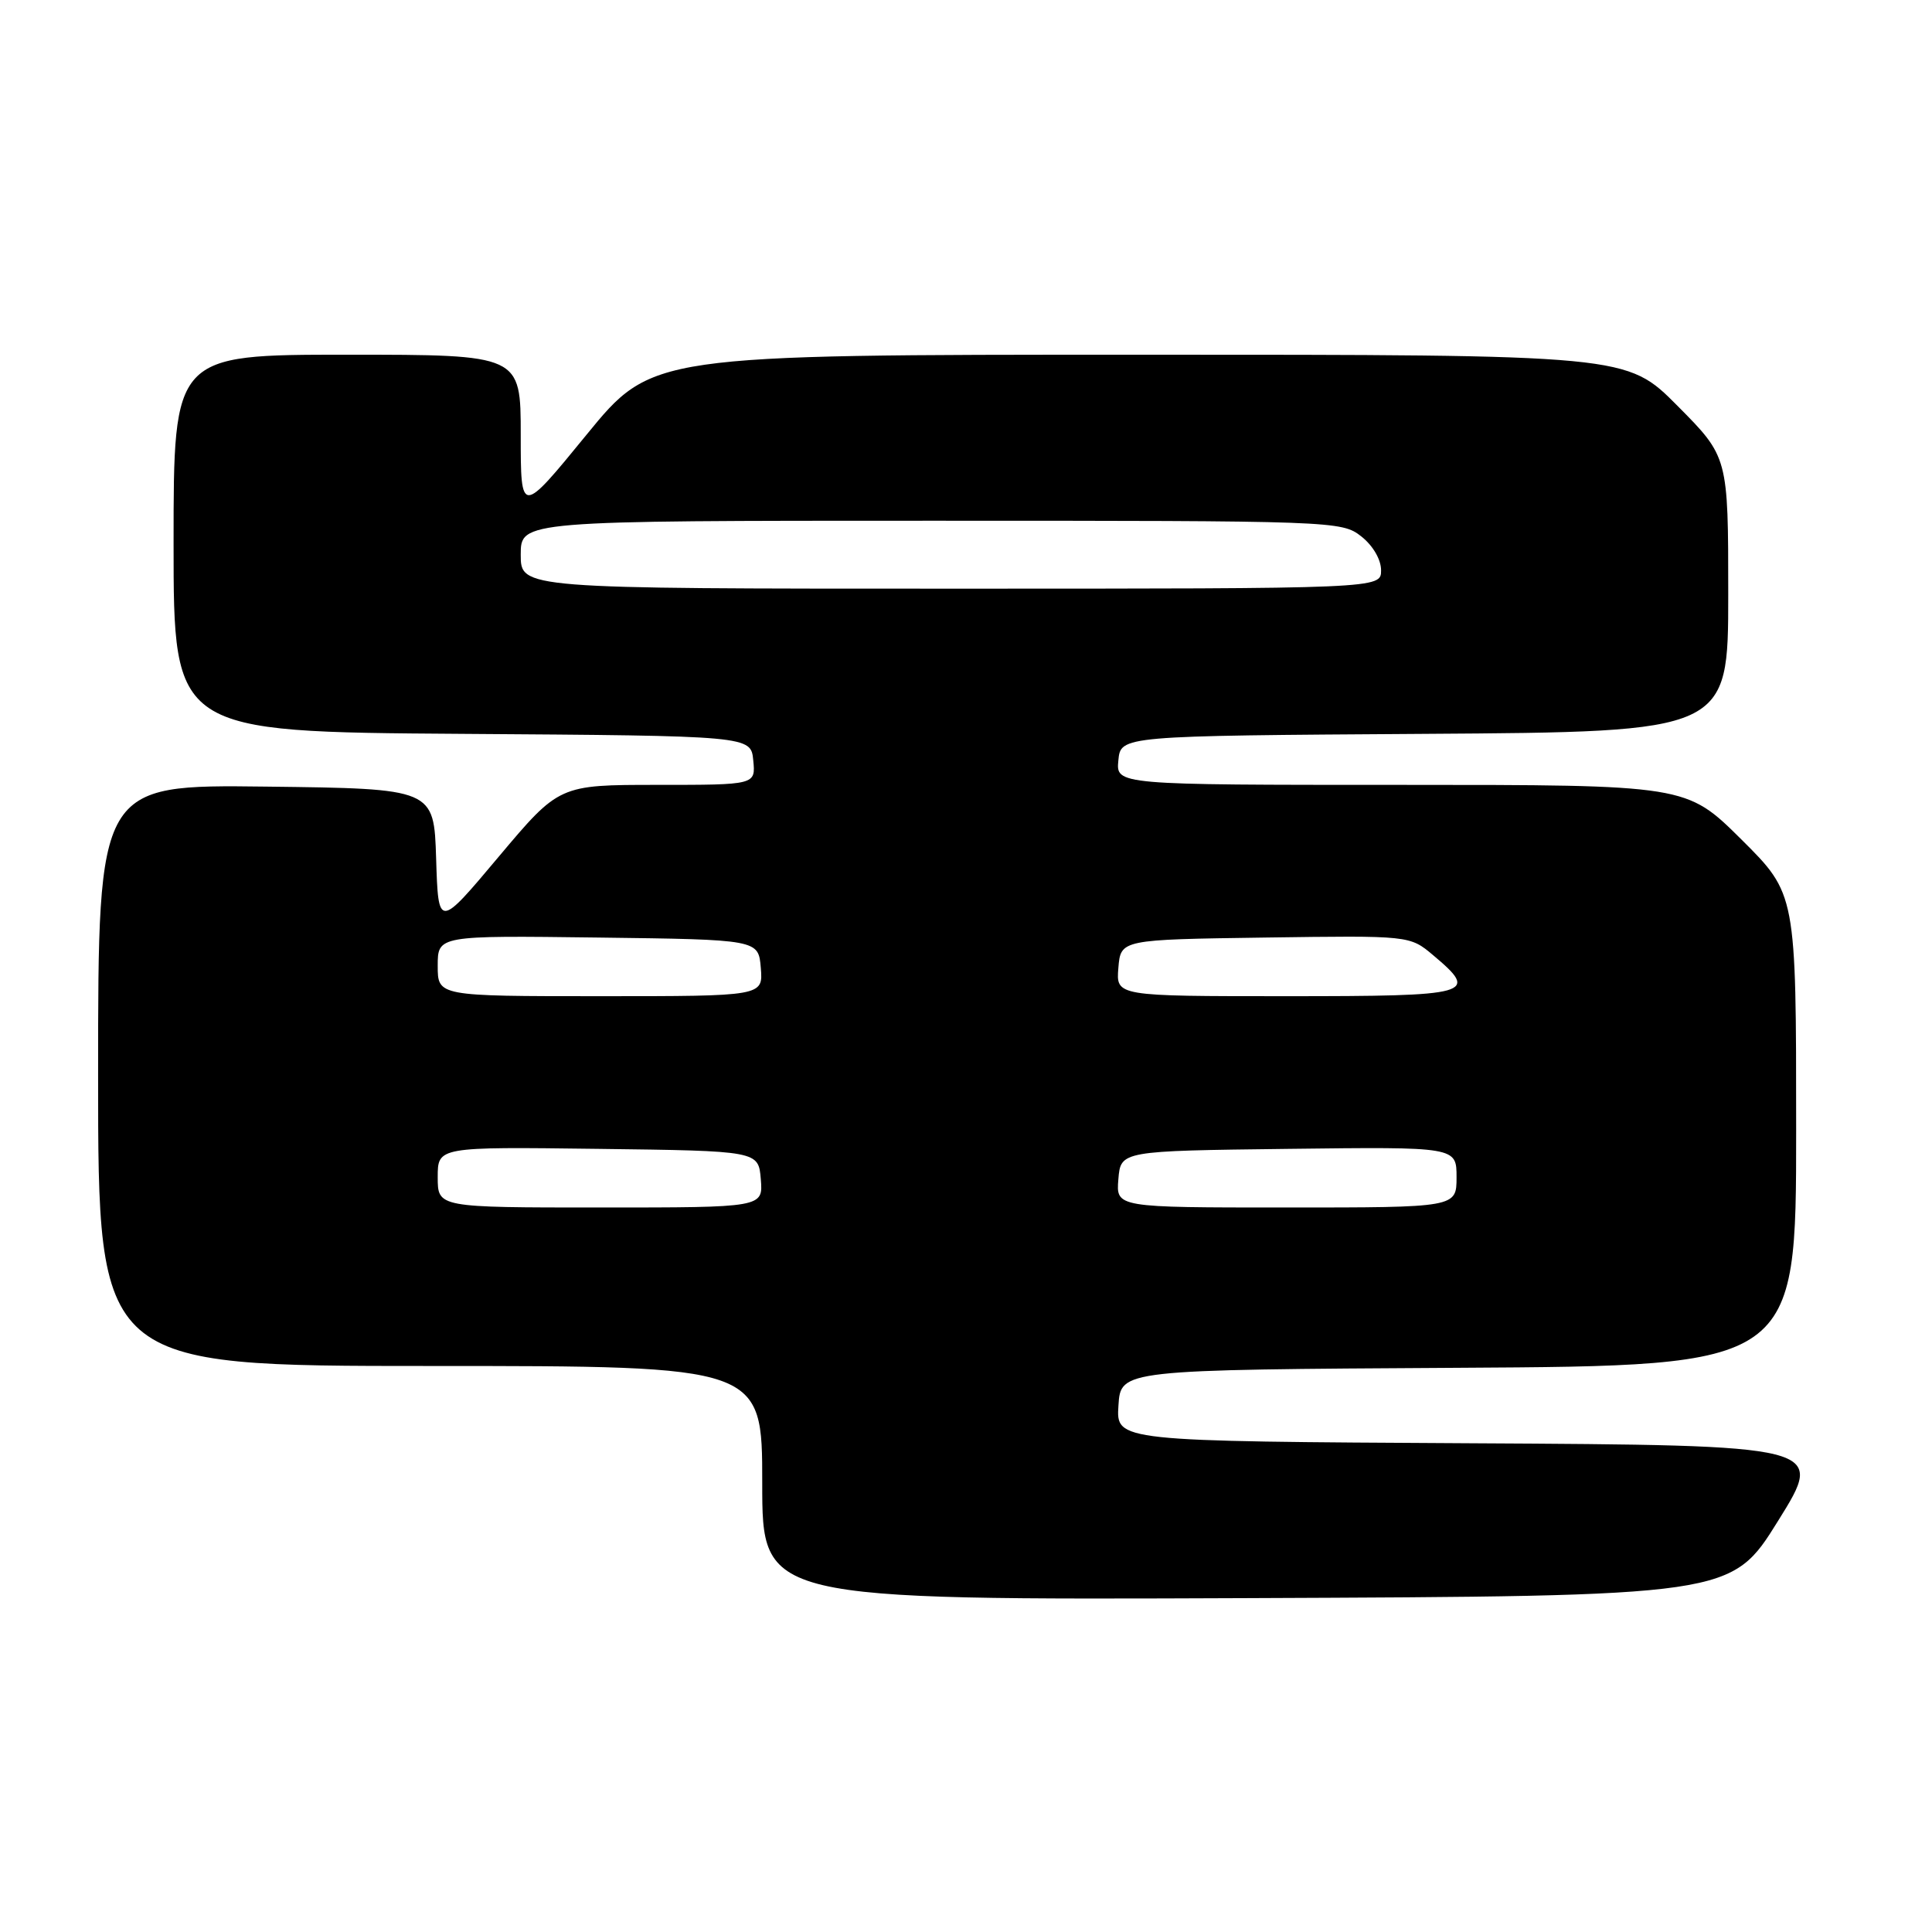 <?xml version="1.0" encoding="UTF-8" standalone="no"?>
<!DOCTYPE svg PUBLIC "-//W3C//DTD SVG 1.1//EN" "http://www.w3.org/Graphics/SVG/1.1/DTD/svg11.dtd" >
<svg xmlns="http://www.w3.org/2000/svg" xmlns:xlink="http://www.w3.org/1999/xlink" version="1.1" viewBox="0 0 256 256">
 <g >
 <path fill="currentColor"
d=" M 235.62 201.50 C 241.85 191.50 241.85 191.50 194.87 191.24 C 147.89 190.98 147.89 190.98 148.20 186.24 C 148.50 181.50 148.50 181.50 193.25 181.24 C 238.00 180.98 238.00 180.98 238.00 149.71 C 238.00 118.45 238.00 118.45 230.73 111.22 C 223.45 104.00 223.45 104.00 185.66 104.00 C 147.87 104.00 147.87 104.00 148.19 100.75 C 148.50 97.50 148.50 97.50 188.75 97.24 C 229.00 96.98 229.00 96.98 229.00 78.76 C 229.00 60.55 229.00 60.55 222.28 53.78 C 215.55 47.00 215.55 47.00 150.97 47.00 C 86.38 47.00 86.38 47.00 77.69 57.64 C 69.00 68.27 69.00 68.27 69.00 57.64 C 69.00 47.00 69.00 47.00 46.00 47.00 C 23.00 47.00 23.00 47.00 23.00 71.99 C 23.00 96.98 23.00 96.98 61.25 97.24 C 99.50 97.50 99.50 97.50 99.81 100.75 C 100.13 104.00 100.13 104.00 87.11 104.00 C 74.09 104.00 74.09 104.00 66.08 113.52 C 58.08 123.05 58.08 123.05 57.79 113.77 C 57.50 104.50 57.50 104.50 35.25 104.23 C 13.00 103.96 13.00 103.96 13.00 142.48 C 13.00 181.00 13.00 181.00 57.00 181.00 C 101.00 181.00 101.00 181.00 101.00 196.51 C 101.00 212.01 101.00 212.01 165.20 211.76 C 229.40 211.50 229.40 211.50 235.62 201.50 Z  M 58.00 155.98 C 58.00 151.96 58.00 151.96 79.25 152.23 C 100.50 152.50 100.50 152.50 100.81 156.25 C 101.12 160.00 101.12 160.00 79.56 160.00 C 58.00 160.00 58.00 160.00 58.00 155.98 Z  M 148.19 156.25 C 148.50 152.50 148.50 152.50 170.75 152.23 C 193.00 151.96 193.00 151.96 193.00 155.98 C 193.00 160.00 193.00 160.00 170.44 160.00 C 147.88 160.00 147.88 160.00 148.19 156.25 Z  M 58.00 127.98 C 58.00 123.96 58.00 123.96 79.25 124.23 C 100.50 124.50 100.50 124.50 100.81 128.25 C 101.12 132.00 101.12 132.00 79.56 132.00 C 58.00 132.00 58.00 132.00 58.00 127.98 Z  M 148.19 128.25 C 148.50 124.50 148.50 124.50 167.65 124.23 C 186.80 123.96 186.80 123.96 189.90 126.57 C 196.06 131.75 195.17 132.00 170.44 132.00 C 147.88 132.00 147.88 132.00 148.19 128.25 Z  M 69.00 73.50 C 69.00 69.00 69.00 69.00 123.37 69.00 C 176.85 69.00 177.77 69.03 180.37 71.07 C 181.92 72.29 183.00 74.14 183.00 75.57 C 183.00 78.00 183.00 78.00 126.00 78.00 C 69.00 78.00 69.00 78.00 69.00 73.50 Z "/>
</g>
</svg>